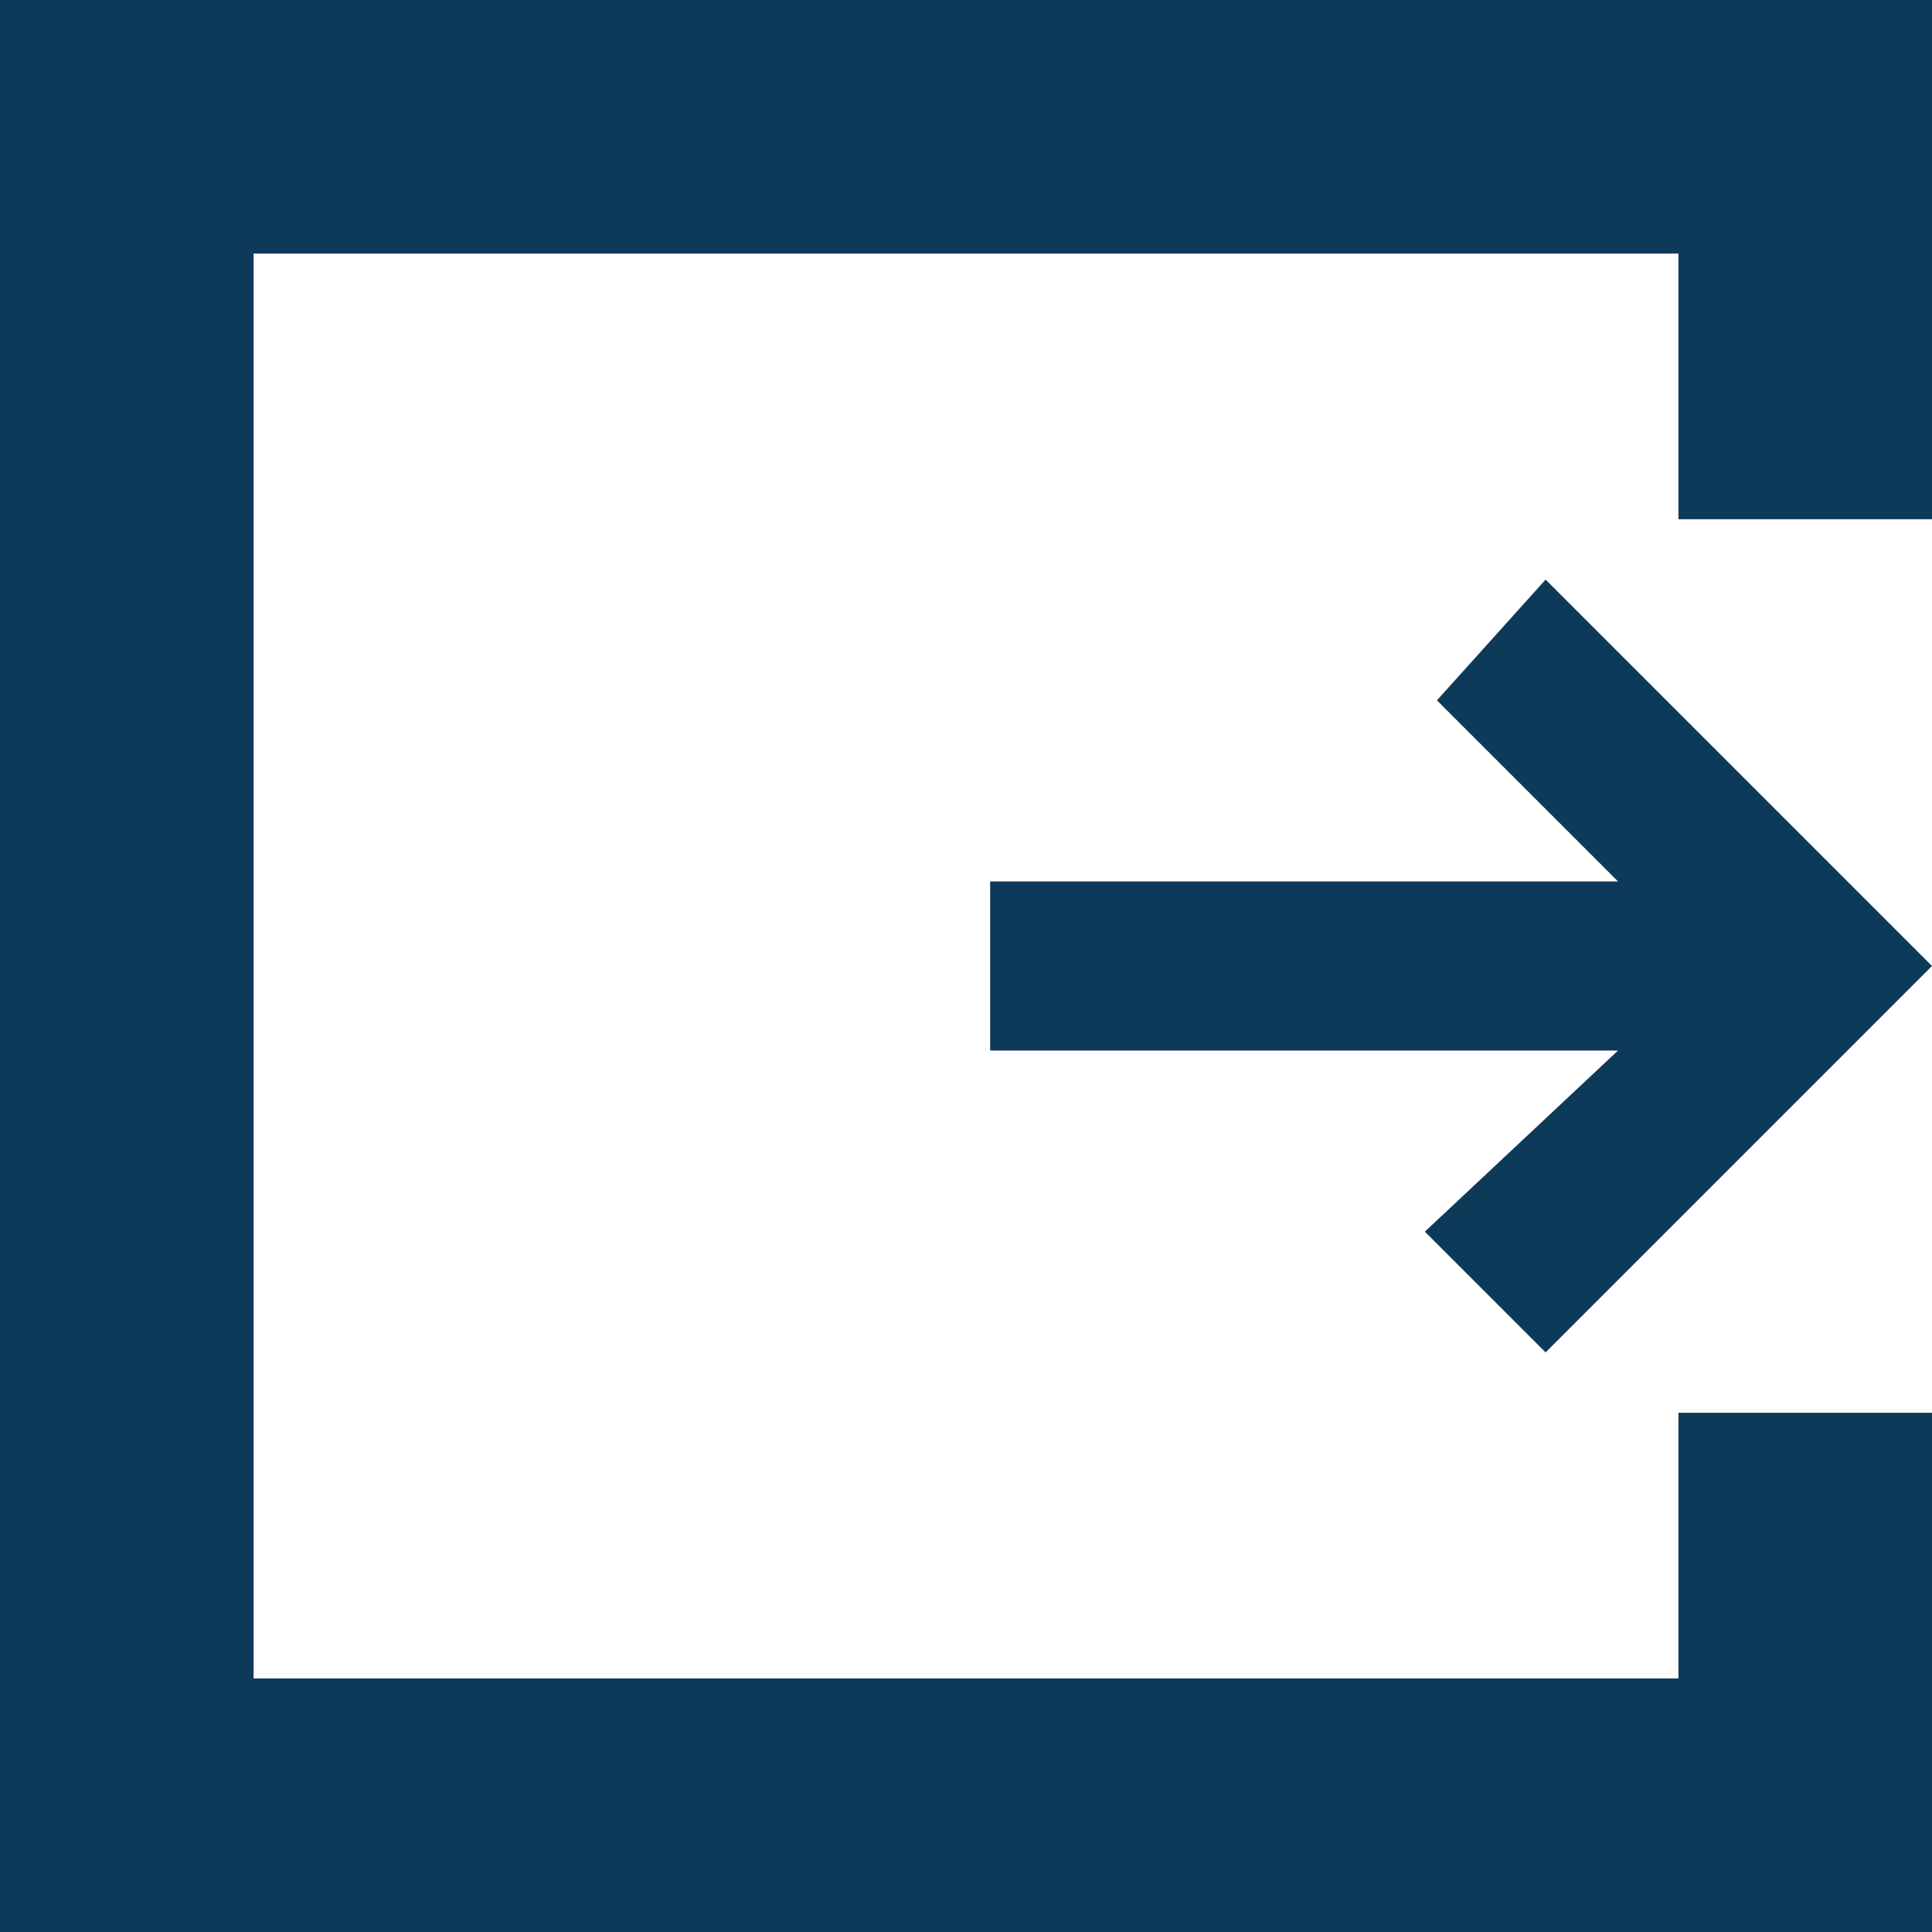 <?xml version="1.0" encoding="utf-8"?>
<!-- Generator: Adobe Illustrator 18.0.0, SVG Export Plug-In . SVG Version: 6.00 Build 0)  -->
<!DOCTYPE svg PUBLIC "-//W3C//DTD SVG 1.1//EN" "http://www.w3.org/Graphics/SVG/1.1/DTD/svg11.dtd">
<svg version="1.1" xmlns="http://www.w3.org/2000/svg" x="0px" y="0px"
     viewBox="0 0 16 16" enable-background="new 0 0 16 16" xml:space="preserve">
<g id="Layer_2">
	<g id="Layer_2_1_">
		<rect fill="none" width="16" height="16"/>
	</g>
</g>
  <g id="art">
	<g>
		<polygon fill="#0E3A5A" points="13.9,13.9 2.1,13.9 2.1,2.1 13.9,2.1 13.9,4.3 16,4.3 16,0 0,0 0,16 16,16 16,11.7 13.9,11.7 		
			"/>
    <polygon fill="#0E3A5A" points="11.9,5.8 13.4,7.3 8.2,7.3 8.2,8.7 13.4,8.7 11.8,10.2 12.8,11.2 16,8 12.8,4.8 		"/>
	</g>
</g>
</svg>
